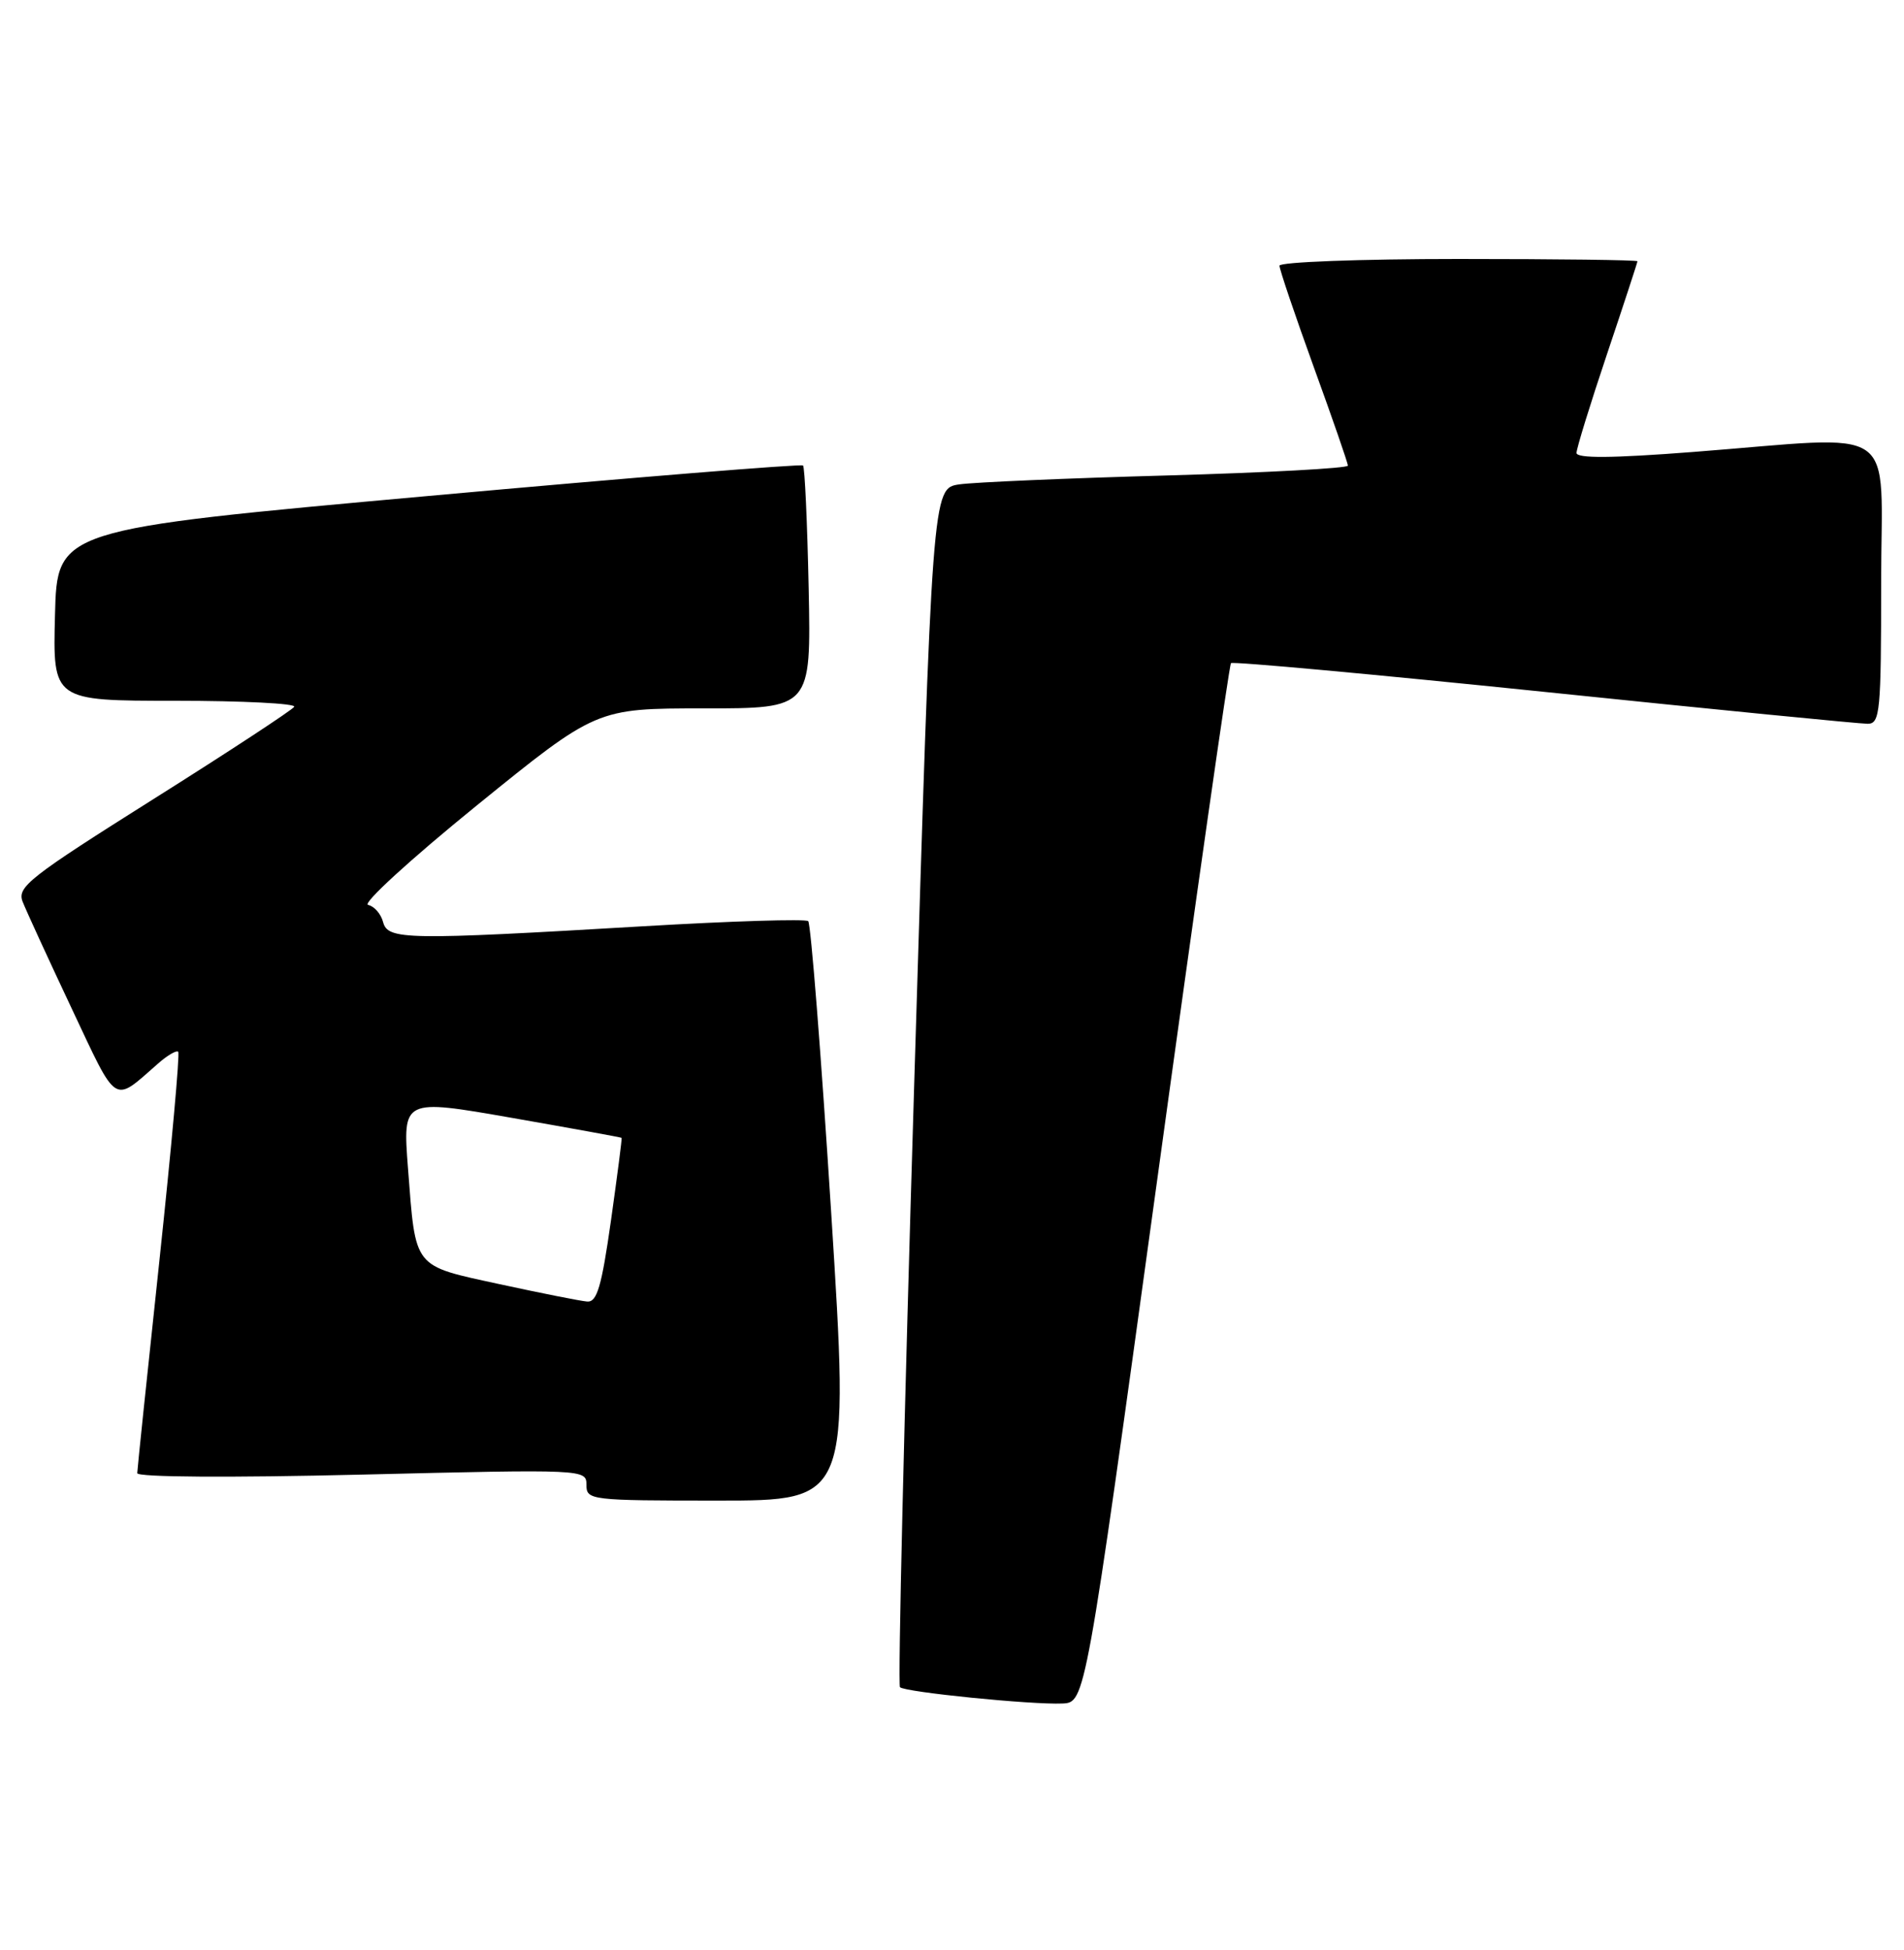 <?xml version="1.0" encoding="UTF-8" standalone="no"?>
<!DOCTYPE svg PUBLIC "-//W3C//DTD SVG 1.1//EN" "http://www.w3.org/Graphics/SVG/1.1/DTD/svg11.dtd" >
<svg xmlns="http://www.w3.org/2000/svg" xmlns:xlink="http://www.w3.org/1999/xlink" version="1.1" viewBox="0 0 250 256">
 <g >
 <path fill="currentColor"
d=" M 151.86 155.50 C 157.00 118.10 161.40 87.30 161.63 87.06 C 161.86 86.82 180.37 88.52 202.77 90.83 C 225.17 93.15 244.29 95.03 245.25 95.02 C 246.85 95.00 247.00 93.44 247.00 76.50 C 247.00 55.20 249.89 57.21 222.25 59.34 C 211.64 60.16 207.00 60.19 207.00 59.46 C 207.00 58.88 208.80 53.05 211.00 46.50 C 213.20 39.95 215.00 34.46 215.00 34.30 C 215.00 34.13 204.43 34.00 191.50 34.00 C 178.57 34.00 168.00 34.40 168.00 34.88 C 168.00 35.37 170.02 41.33 172.48 48.13 C 174.95 54.93 176.98 60.78 176.98 61.13 C 176.99 61.47 166.31 62.05 153.25 62.42 C 140.19 62.78 127.90 63.31 125.96 63.59 C 122.41 64.11 122.41 64.11 120.03 142.55 C 118.72 185.69 117.88 221.22 118.17 221.50 C 118.82 222.15 135.48 223.82 139.50 223.64 C 142.50 223.50 142.50 223.50 151.86 155.50 Z  M 109.14 159.25 C 107.82 138.49 106.46 121.24 106.12 120.93 C 105.78 120.62 96.05 120.92 84.50 121.60 C 53.25 123.44 50.92 123.40 50.30 121.05 C 50.02 119.98 49.14 118.97 48.33 118.80 C 47.52 118.64 53.87 112.83 62.59 105.75 C 78.31 93.00 78.31 93.00 92.41 93.00 C 106.50 93.00 106.50 93.00 106.18 77.26 C 106.00 68.60 105.67 61.33 105.44 61.11 C 105.22 60.89 83.09 62.68 56.27 65.11 C 7.50 69.51 7.50 69.51 7.22 80.76 C 6.93 92.00 6.93 92.00 23.03 92.00 C 31.88 92.00 38.90 92.36 38.63 92.79 C 38.36 93.22 30.04 98.68 20.14 104.91 C 3.85 115.17 2.22 116.44 2.97 118.37 C 3.43 119.54 6.32 125.84 9.40 132.37 C 15.51 145.33 14.77 144.86 20.75 139.63 C 21.98 138.54 23.18 137.85 23.40 138.08 C 23.63 138.31 22.51 150.65 20.93 165.50 C 19.34 180.35 18.03 192.91 18.02 193.40 C 18.01 193.93 30.10 194.01 47.50 193.59 C 76.85 192.88 77.00 192.89 77.00 194.94 C 77.00 196.94 77.50 197.00 94.26 197.00 C 111.53 197.00 111.53 197.00 109.14 159.25 Z  M 65.60 168.59 C 54.13 166.09 54.60 166.68 53.57 153.38 C 52.87 144.25 52.87 144.25 67.18 146.75 C 75.06 148.13 81.55 149.31 81.62 149.38 C 81.69 149.44 81.05 154.34 80.22 160.25 C 78.99 168.92 78.39 170.97 77.10 170.87 C 76.22 170.80 71.05 169.77 65.60 168.59 Z "/>
</g>
</svg>